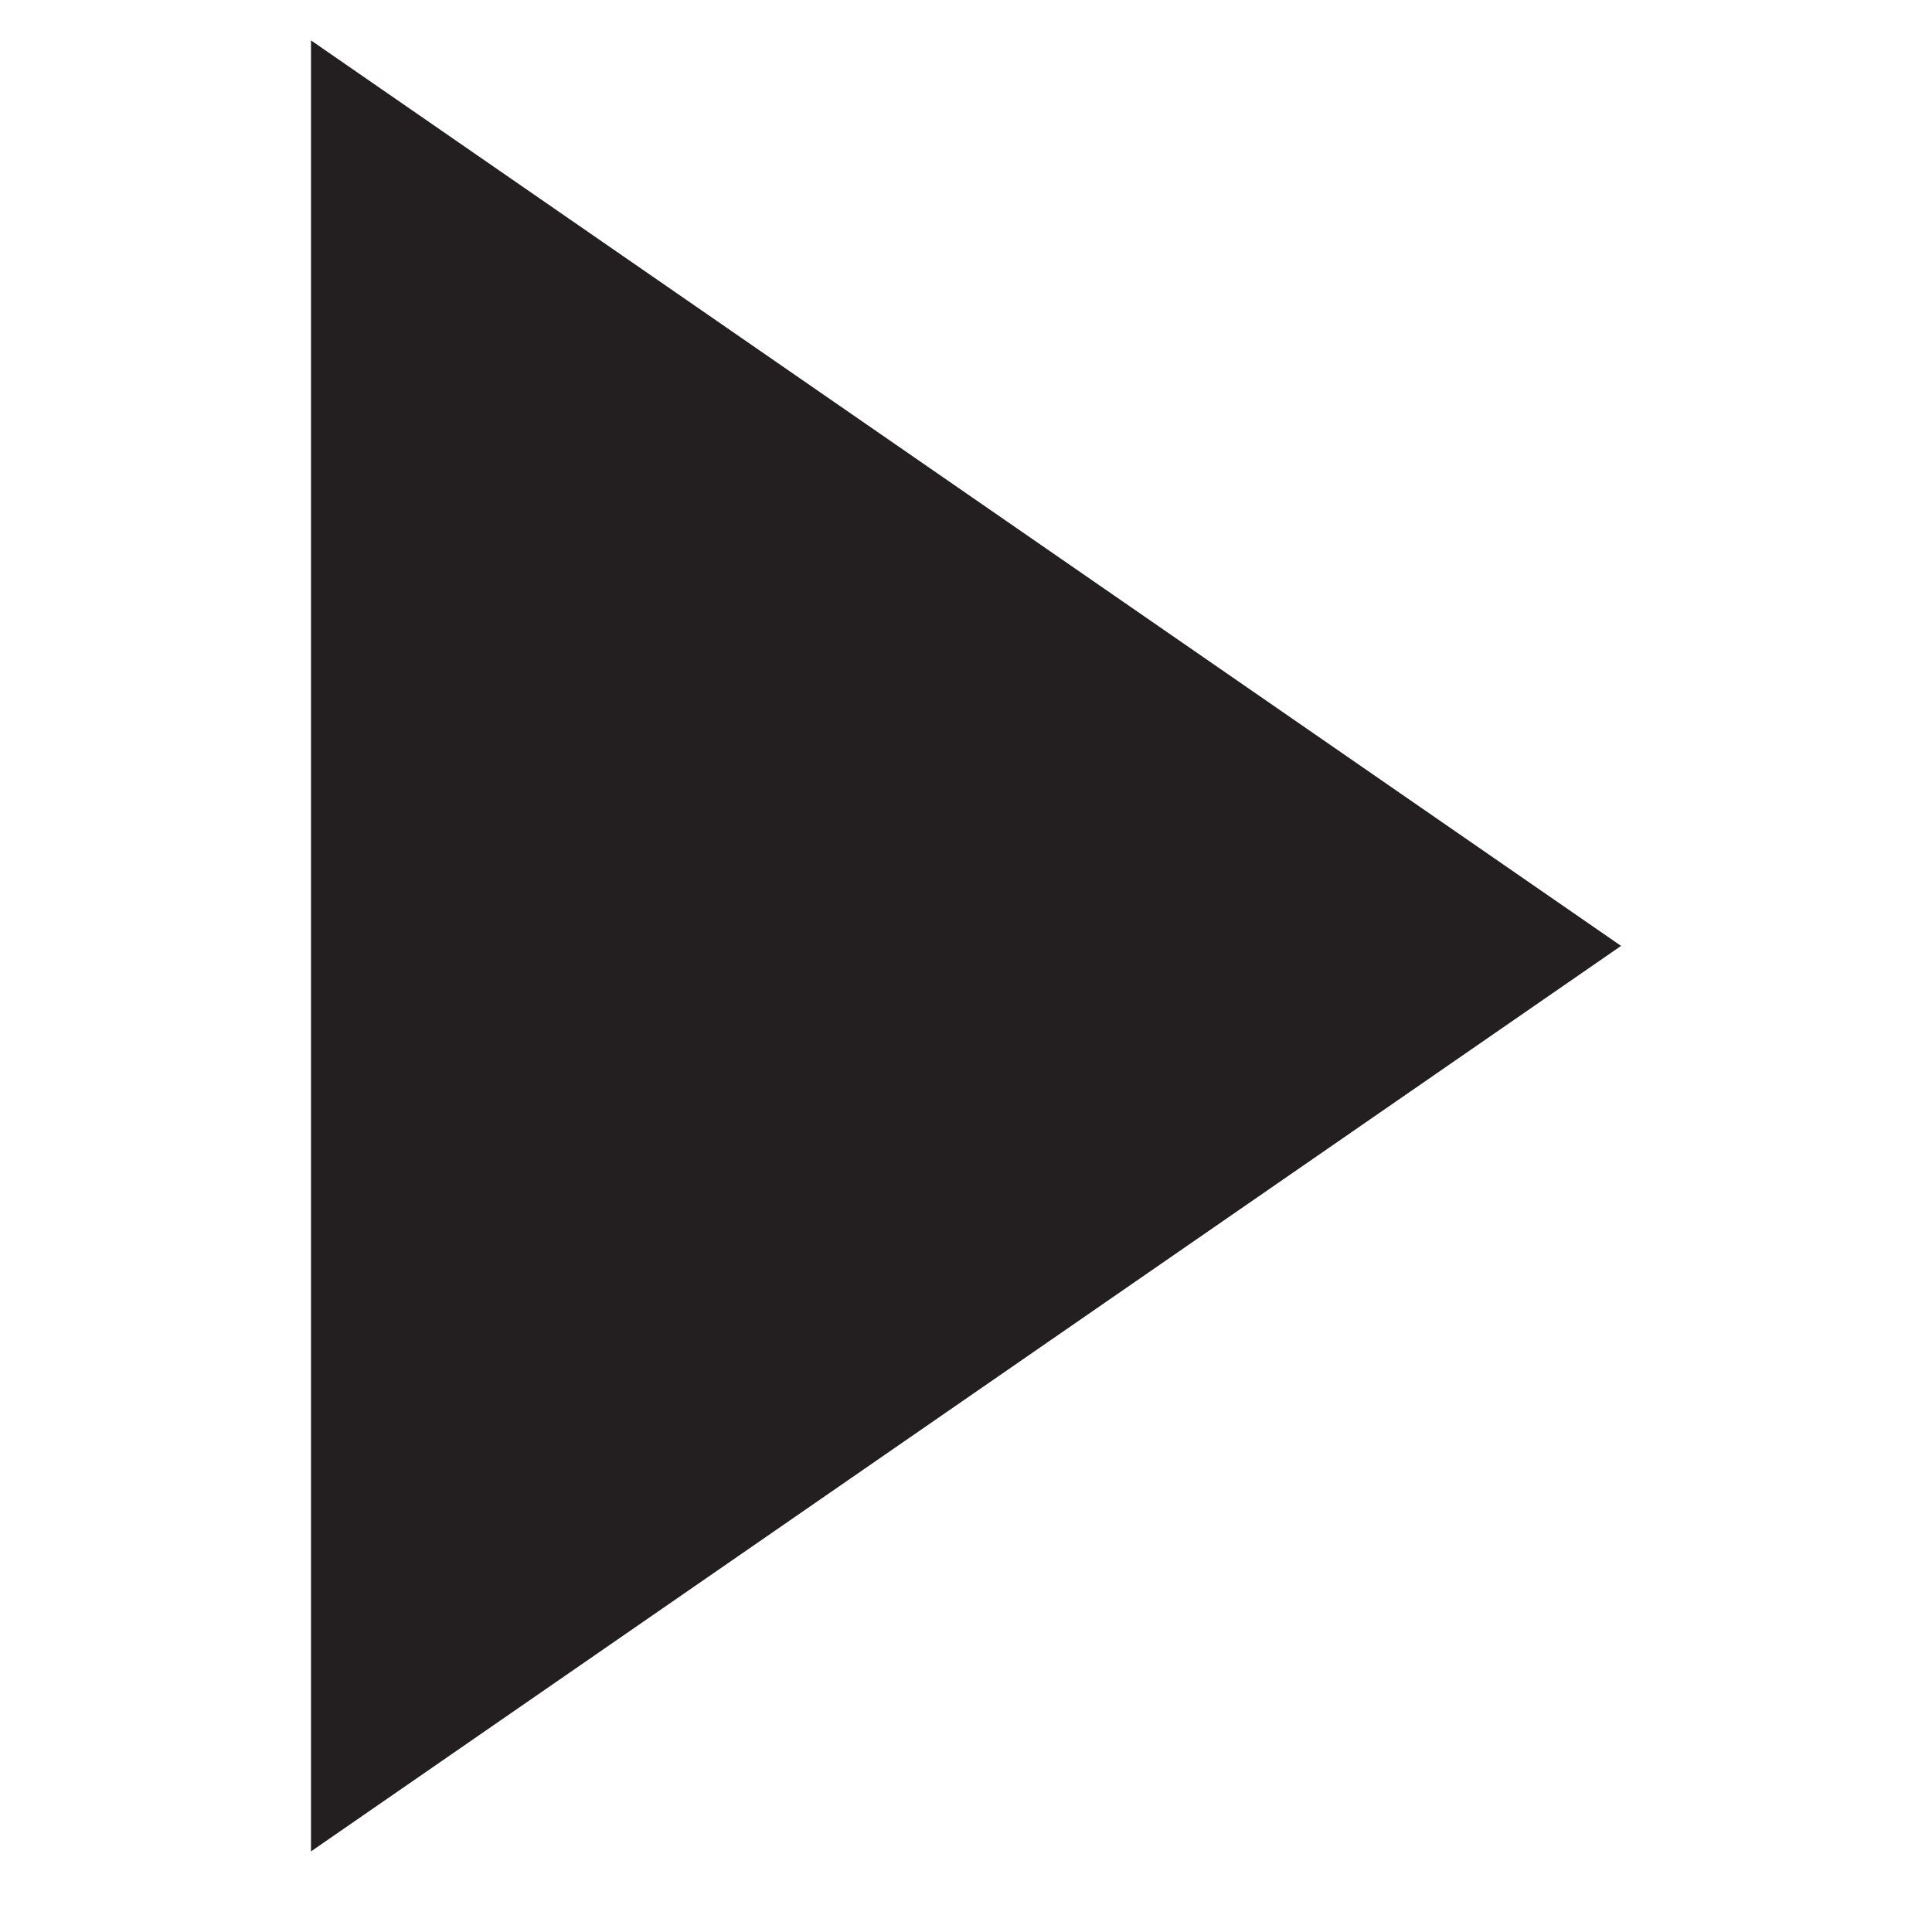 <?xml version="1.0" encoding="utf-8"?>
<!-- Generator: Adobe Illustrator 15.0.0, SVG Export Plug-In . SVG Version: 6.00 Build 0)  -->
<!DOCTYPE svg PUBLIC "-//W3C//DTD SVG 1.1//EN" "http://www.w3.org/Graphics/SVG/1.1/DTD/svg11.dtd">
<svg version="1.1" id="Layer_1" xmlns="http://www.w3.org/2000/svg" xmlns:xlink="http://www.w3.org/1999/xlink" x="0px" y="0px"
	 width="32px" height="32px" viewBox="0 0 32 32" enable-background="new 0 0 32 32" xml:space="preserve">
<path display="none" fill="#009444" d="M38.314,17.105c1.203-0.526,0.679-2.725,0.679-4.229c0-2.079-0.214-4.104,1.521-4.4
	c4.049-0.691,1.316,6.186,2.879,8.8c2.115-1.643-1.307-8.961,2.705-8.8c3.426,0.14,0.789,6.332,2.369,8.8
	c1.76-1.458-0.332-6.028,1.354-7.275c0.451-0.334,1.867-0.498,2.539,0c1.375,1.018,0.703,9.068,0.677,11.505
	c-0.05,4.763-0.511,8.339-1.183,10.66c-4.496-0.704-9.182,0.951-13.367,0c-1.313-0.298-3.688-2.513-4.737-3.384
	c-1.392-1.153-3.451-2.811-3.726-4.23c-0.592-3.092,2.894-5.279,3.295-8.291c0.771,1.993-1.495,6.269,0.091,7.445
	c0.911-1.05,0.508-3.34,0.508-5.246c0-3.518,0-7.563,0-11.337c0-2.848-0.67-6.844,1.69-7.106c3.261-0.362,2.199,5.474,2.199,8.969
	c0,1.492,0,3.019,0,4.398C37.809,14.699,37.396,16.346,38.314,17.105z"/>
<path id="edit-8-icon_1_" display="none" d="M0.001,36.445l9.975-2.256l-7.539-7.53L0.001,36.445z M21.986,6.897L4.567,24.307
	l7.766,7.762l17.421-17.409L21.986,6.897z"/>
<polygon id="open_x5F_arrow_2_" display="none" fill="#555452" points="0.001,36.873 29.977,36.873 29.977,6.897 "/>
<polygon display="none" fill="#555452" points="18.184,17.045 18.184,10.222 29.914,21.934 18.18,33.646 18.18,26.581 0.203,26.581 
	0.203,17.045 "/>
<polygon display="none" fill="#555452" points="11.732,26.823 11.732,33.646 0.001,21.936 11.735,10.221 11.735,17.288 
	29.713,17.288 29.713,26.823 "/>
<polygon id="expand_1_" display="none" fill="#555452" points="7.892,6.819 7.892,36.977 22.969,21.898 "/>
<path id="fullscreen-icon_1_" display="none" d="M7.862,34.344l2.547,2.555H0V26.489l2.554,2.549l4.17-4.17l5.307,5.309
	L7.862,34.344z M19.594,6.897l2.549,2.553l-4.084,4.083l5.31,5.307l4.084-4.083l2.551,2.548V6.897H19.594z M2.554,14.757L0,17.305
	V6.897h10.409L7.862,9.449l4.168,4.169l-5.307,5.309L2.554,14.757z M30.002,26.489l-2.551,2.549l-4.084-4.085l-5.309,5.309
	l4.084,4.086l-2.55,2.551h10.409V26.489z"/>
<polygon id="play_2_" display="none" points="25.85,21.896 4.151,36.896 4.151,6.9 "/>
<rect x="19.251" y="7.95" display="none" width="8.343" height="27.896"/>
<rect x="2.407" y="7.95" display="none" width="8.343" height="27.896"/>
<polygon display="none" fill="#333333" points="24.354,33.111 1.946,33.111 1.946,10.706 25.955,10.706 25.955,9.105 0.346,9.105 
	0.346,34.713 25.955,34.713 25.955,9.11 24.354,9.11 "/>
<polygon display="none" fill="#ED352A" points="26.044,8.405 13.131,23.121 7.9,18.529 4.732,22.141 13.573,29.896 29.654,11.569 
	"/>
<polygon display="none" fill="#333333" points="24.354,33.111 1.946,33.111 1.946,10.706 22.753,10.706 22.753,9.105 0.346,9.105 
	0.346,34.713 25.955,34.713 25.955,20.309 24.354,20.309 "/>
<path display="none" d="M6.812,24.395c-1.921,0.002-3.483-1.562-3.483-3.481c0-1.922,1.562-3.485,3.483-3.485h8.692l-2.627-3.201
	H6.812c-3.692,0-6.685,2.994-6.685,6.686c0,3.69,2.993,6.683,6.685,6.683H9.5h1.796h0.872l-2.67-3.199"/>
<path display="none" d="M23.188,17.428c1.922,0,3.485,1.563,3.485,3.485c0,1.92-1.563,3.483-3.485,3.483h-8.691l2.67,3.199h6.021
	c3.692,0,6.686-2.992,6.686-6.684s-2.992-6.686-6.686-6.686h-1.685h-2.62h-0.509h-0.5l2.627,3.201h0.875
	c0.001,0,0.002-0.001,0.003-0.001"/>
<path id="link_x5F_locked_1_" display="none" d="M13.141,14.228c0.646,0,1.27,0.093,1.861,0.263c3.29,0.953,5.389,4.297,4.686,7.729
	h-3.3c0.606-1.555,0.046-3.345-1.385-4.252c-0.54-0.341-1.177-0.539-1.861-0.539H6.812c-1.921,0-3.483,1.562-3.483,3.484
	c0,1.92,1.562,3.482,3.483,3.482h1.952c0.533,1.238,1.344,2.33,2.354,3.199H6.812c-3.692,0-6.685-2.992-6.685-6.683
	s2.993-6.686,6.685-6.686L13.141,14.228L13.141,14.228z M23.188,14.228h-4.304c1.009,0.87,1.819,1.96,2.354,3.202h1.949
	c1.922,0,3.485,1.562,3.485,3.484c0,1.92-1.563,3.482-3.485,3.482h-6.326c-1.928,0-3.484-1.574-3.484-3.482
	c0-0.447,0.085-0.917,0.237-1.309h-3.303c-0.088,0.437-0.133,0.846-0.133,1.309c0,1.193,0.315,2.398,0.979,3.482
	c0.859,1.406,2.226,2.471,3.844,2.936c0.589,0.172,1.214,0.266,1.86,0.266h6.326c3.692,0,6.686-2.992,6.686-6.684
	S26.881,14.228,23.188,14.228z"/>
<polygon id="play_1_" fill="#231F20" points="26.85,15.667 5.151,30.665 5.151,0.669 "/>
</svg>
